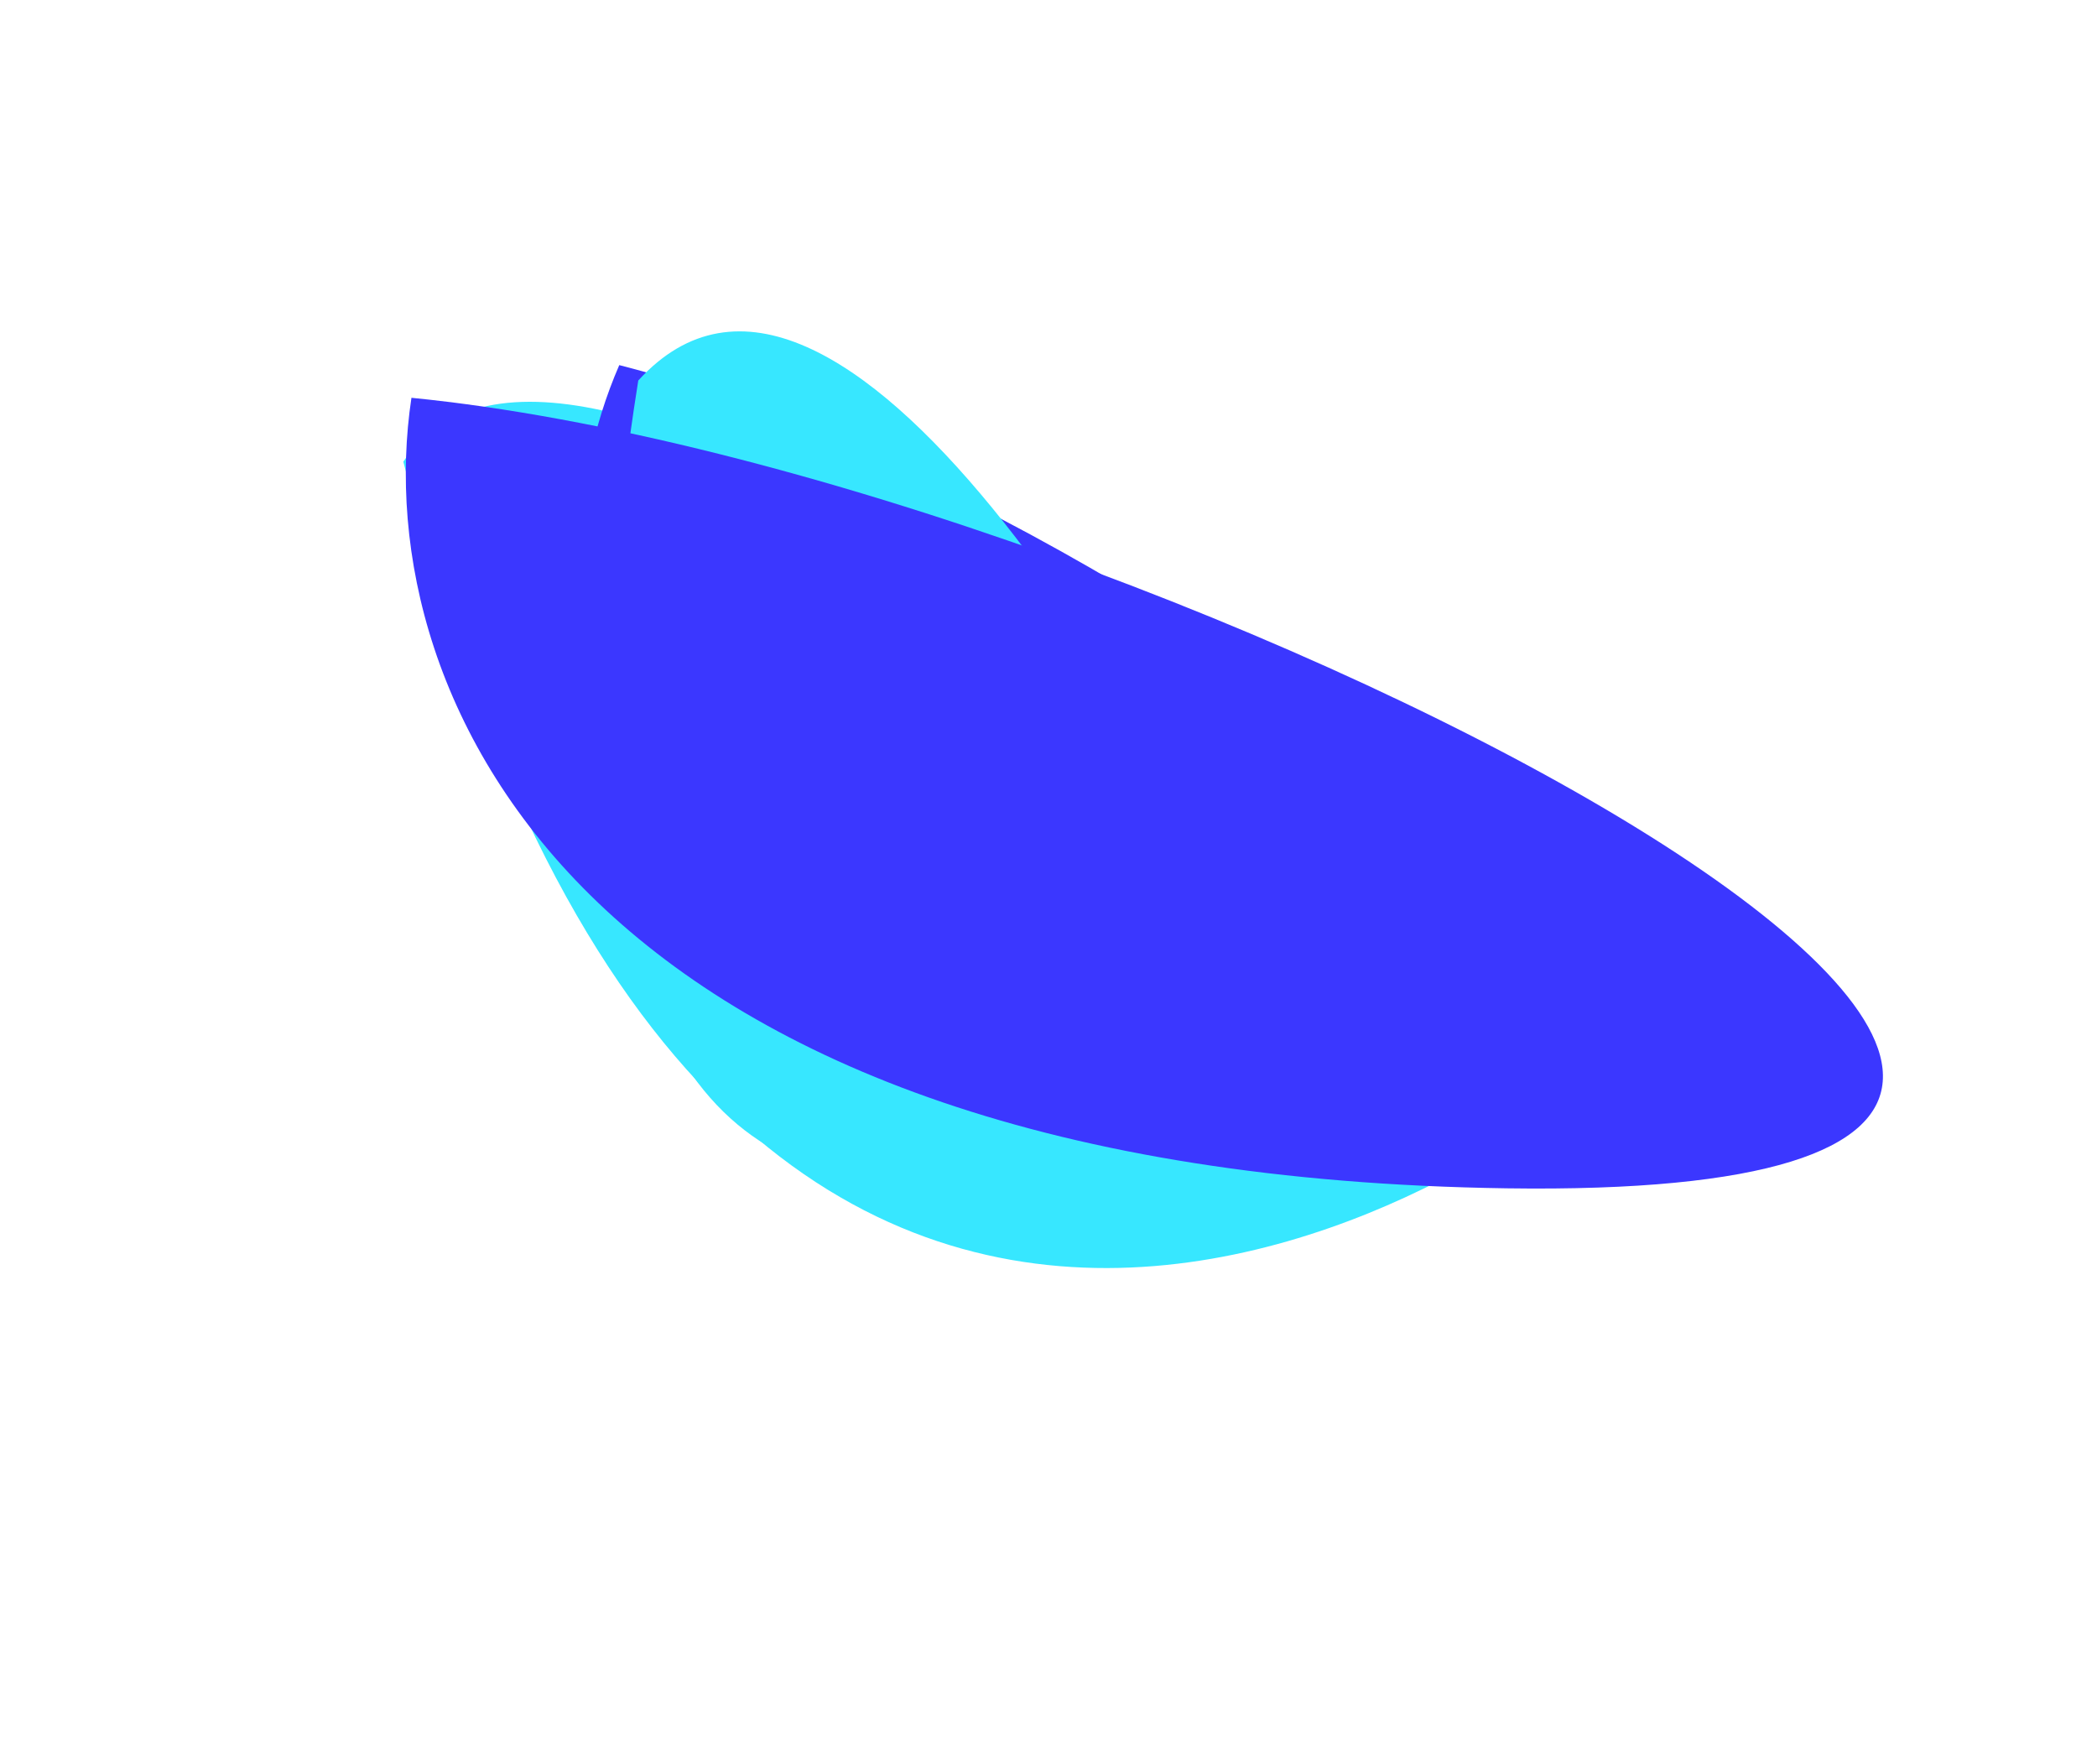 <svg width="982" height="826" viewBox="0 0 982 826" fill="none" xmlns="http://www.w3.org/2000/svg">
<g filter="url(#filter0_f_460_2055)">
<path d="M746.323 503.165C731.078 527.353 339.845 816.359 188.887 216.2C264.274 102.856 591.922 360.283 746.323 503.165Z" fill="#37E7FF"/>
<path d="M289.994 170.979C240.345 285.413 273.516 478.271 612.688 532.834C998.962 594.975 563.547 240.73 289.994 170.979Z" fill="#3B37FF"/>
</g>
<g style="mix-blend-mode:color-dodge" filter="url(#filter1_f_460_2055)">
<path d="M608.978 481.359C589.772 503.174 207.963 751.269 298.896 178.189C391.769 76.202 544.314 337.808 608.978 481.359Z" fill="#37E7FF"/>
<path d="M192.674 186.281C171.099 329.303 276.303 550.353 705.621 556.477C1194.56 563.452 547.611 221.484 192.674 186.281Z" fill="#3B37FF"/>
</g>
<defs>
<filter id="filter0_f_460_2055" x="88.887" y="70.979" width="776.615" height="622.834" filterUnits="userSpaceOnUse" color-interpolation-filters="sRGB">
<feFlood flood-opacity="0" result="BackgroundImageFix"/>
<feBlend mode="normal" in="SourceGraphic" in2="BackgroundImageFix" result="shape"/>
<feGaussianBlur stdDeviation="50" result="effect1_foregroundBlur_460_2055"/>
</filter>
<filter id="filter1_f_460_2055" x="90.031" y="55.176" width="891.728" height="601.406" filterUnits="userSpaceOnUse" color-interpolation-filters="sRGB">
<feFlood flood-opacity="0" result="BackgroundImageFix"/>
<feBlend mode="normal" in="SourceGraphic" in2="BackgroundImageFix" result="shape"/>
<feGaussianBlur stdDeviation="50" result="effect1_foregroundBlur_460_2055"/>
</filter>
</defs>
</svg>
